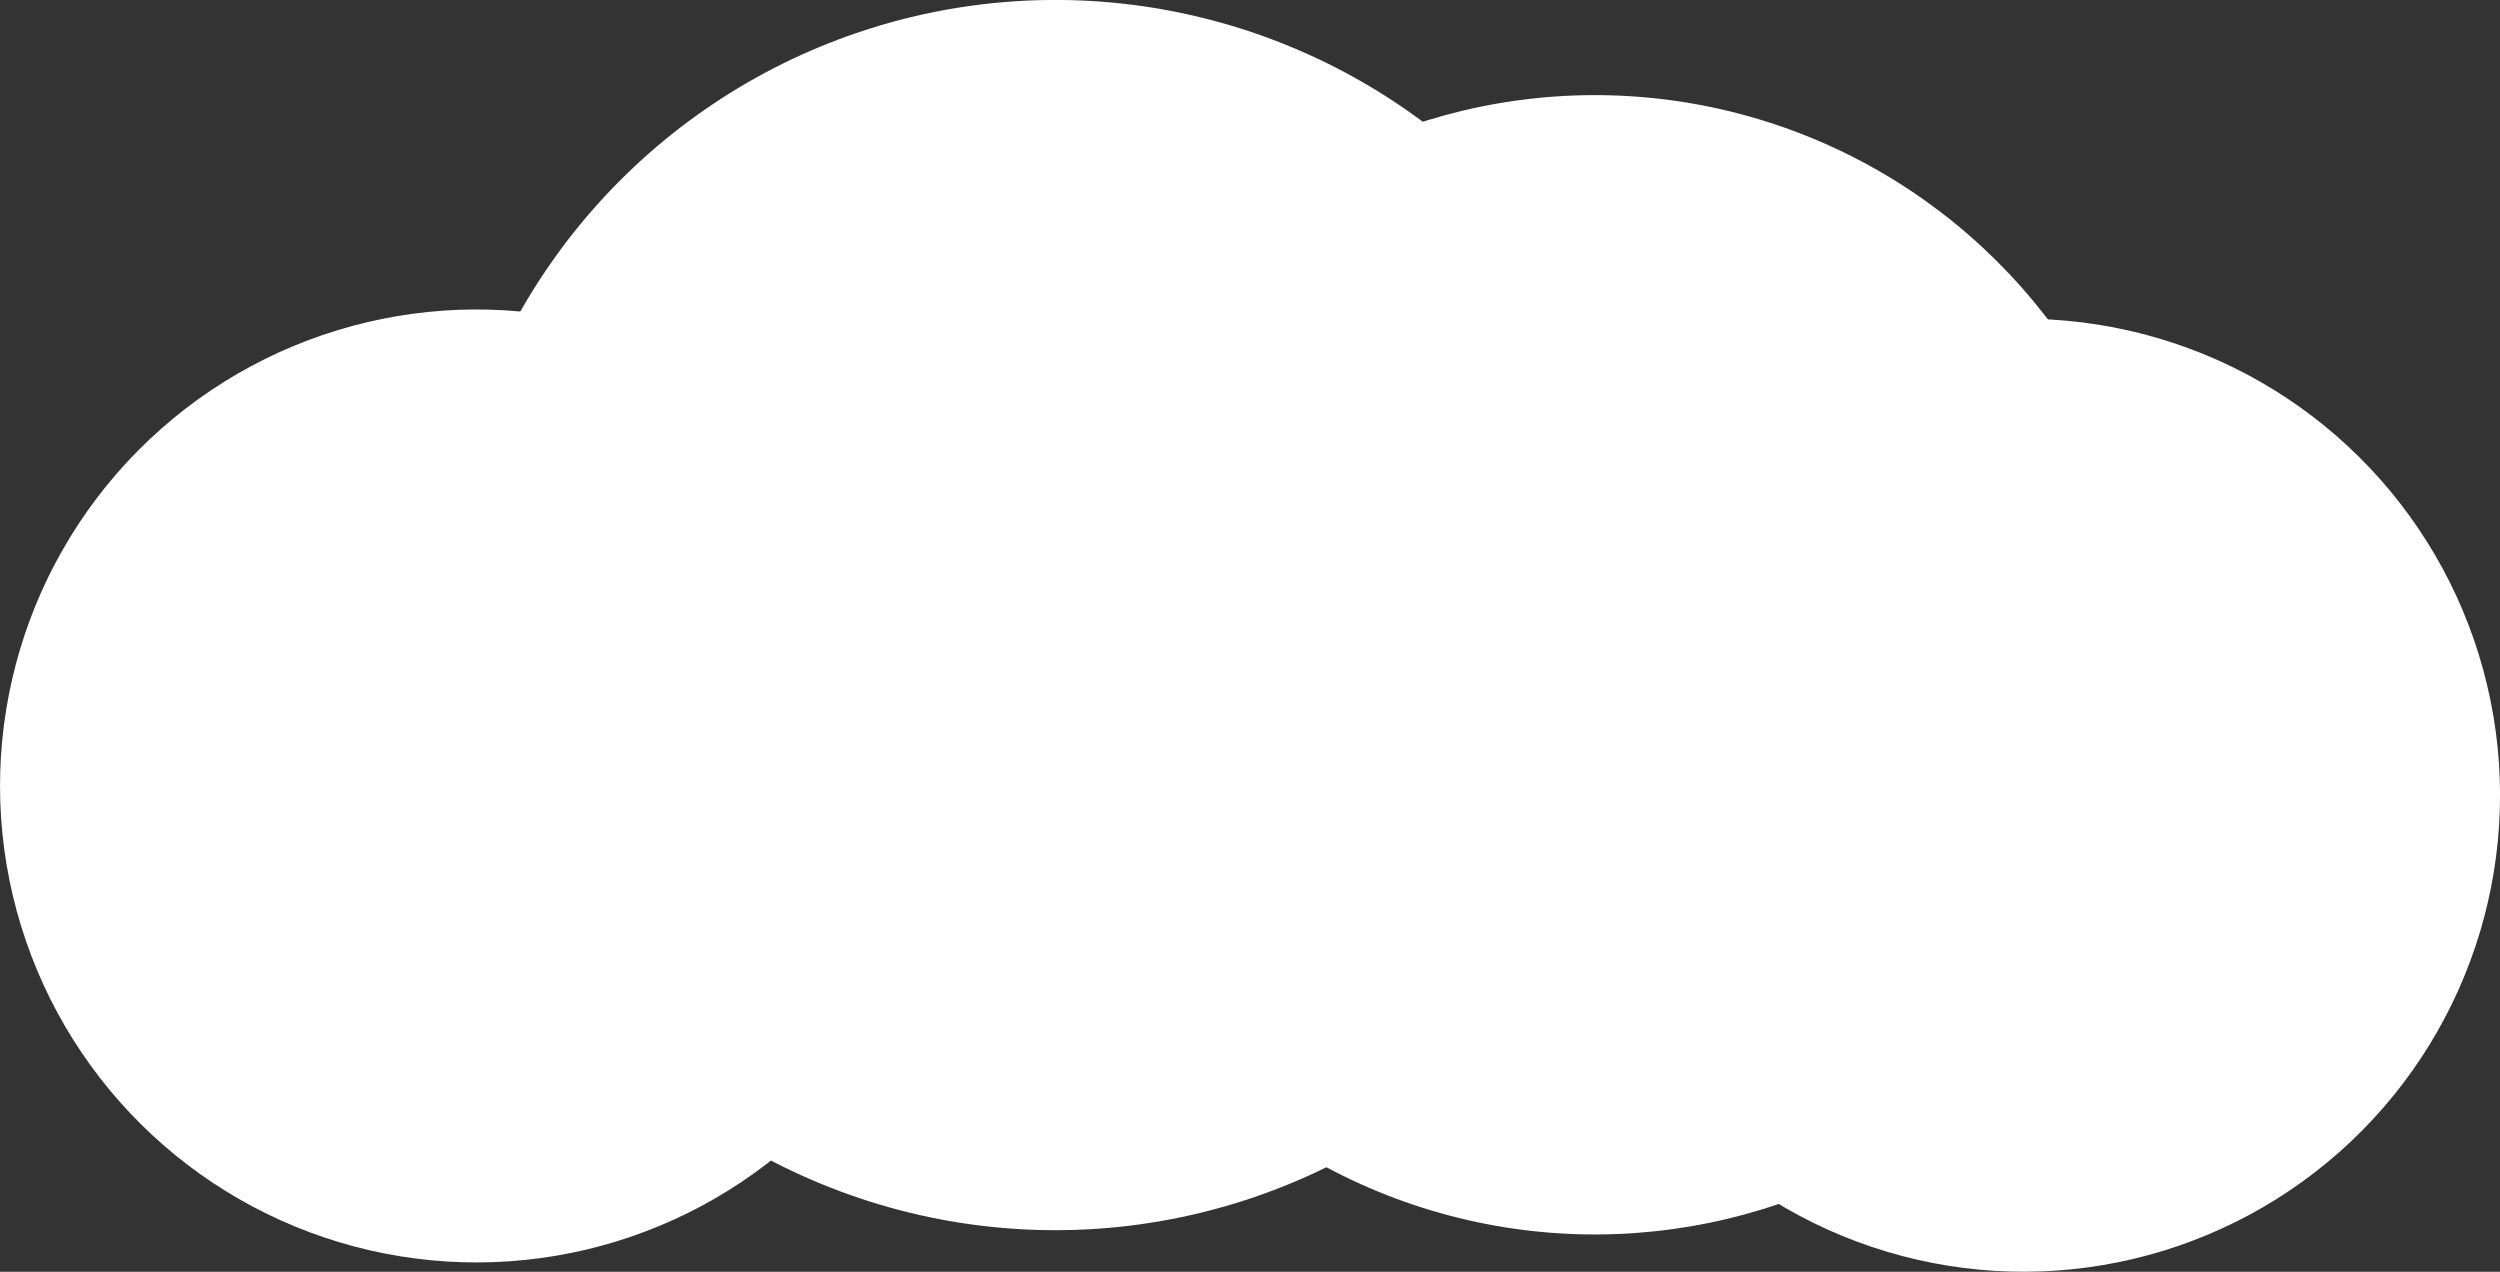 <?xml version="1.0" encoding="UTF-8" standalone="no"?>
<!-- Created with Inkscape (http://www.inkscape.org/) -->

<svg
   width="100.547mm"
   height="51.149mm"
   viewBox="0 0 100.547 51.149"
   version="1.1"
   id="svg1259"
   inkscape:version="1.2.2 (b0a8486, 2022-12-01)"
   sodipodi:docname="Others.svg"
   xmlns:inkscape="http://www.inkscape.org/namespaces/inkscape"
   xmlns:sodipodi="http://sodipodi.sourceforge.net/DTD/sodipodi-0.dtd"
   xmlns="http://www.w3.org/2000/svg"
   xmlns:svg="http://www.w3.org/2000/svg">
  <rect x="0" y="0" width="100.547" height="51.149" fill="#333333" stroke="none"/>
  <sodipodi:namedview
     id="namedview1261"
     pagecolor="#175f4d"
     bordercolor="#000000"
     borderopacity="0.25"
     inkscape:showpageshadow="2"
     inkscape:pageopacity="0"
     inkscape:pagecheckerboard="0"
     inkscape:deskcolor="#d1d1d1"
     inkscape:document-units="mm"
     showgrid="false"
     inkscape:zoom="0.34611404"
     inkscape:cx="492.61221"
     inkscape:cy="78.008971"
     inkscape:window-width="1360"
     inkscape:window-height="699"
     inkscape:window-x="0"
     inkscape:window-y="32"
     inkscape:window-maximized="1"
     inkscape:current-layer="layer1"
     showguides="true" />
  <defs
     id="defs1256" />
  <g
     inkscape:label="Layer 1"
     inkscape:groupmode="layer"
     id="layer1"
     transform="translate(-197.411,-228.896)">
    <circle
       style="fill:#ffffff;fill-opacity:1;stroke:none;stroke-width:2.05;stroke-linecap:square;stroke-linejoin:round;stroke-dasharray:0, 22.549;stroke-dashoffset:0;stroke-opacity:1;paint-order:markers stroke fill"
       id="circle3347"
       cx="150.615"
       cy="303.453"
       r="19.163"
       transform="rotate(-13.342)"
       inkscape:export-filename="Others/Cloud/cloud_2.svg"
       inkscape:export-xdpi="96"
       inkscape:export-ydpi="96" />
    <circle
       style="fill:#ffffff;fill-opacity:1;stroke:none;stroke-width:2.633;stroke-linecap:square;stroke-linejoin:round;stroke-dasharray:0, 28.96;stroke-dashoffset:0;stroke-opacity:1;paint-order:markers stroke fill"
       id="circle3349"
       cx="174.853"
       cy="302.138"
       r="24.739"
       transform="rotate(-13.342)" />
    <circle
       style="fill:#ffffff;fill-opacity:1;stroke:none;stroke-width:2.451;stroke-linecap:square;stroke-linejoin:round;stroke-dasharray:0, 26.96;stroke-dashoffset:0;stroke-opacity:1;paint-order:markers stroke fill"
       id="circle3351"
       cx="195.505"
       cy="309.091"
       r="22.911"
       transform="rotate(-13.342)" />
    <circle
       style="fill:#ffffff;fill-opacity:1;stroke:none;stroke-width:2.05;stroke-linecap:square;stroke-linejoin:round;stroke-dasharray:0, 22.549;stroke-dashoffset:0;stroke-opacity:1;paint-order:markers stroke fill"
       id="circle3353"
       cx="211.07"
       cy="318.175"
       r="19.163"
       transform="rotate(-13.342)" />
  </g>
</svg>
